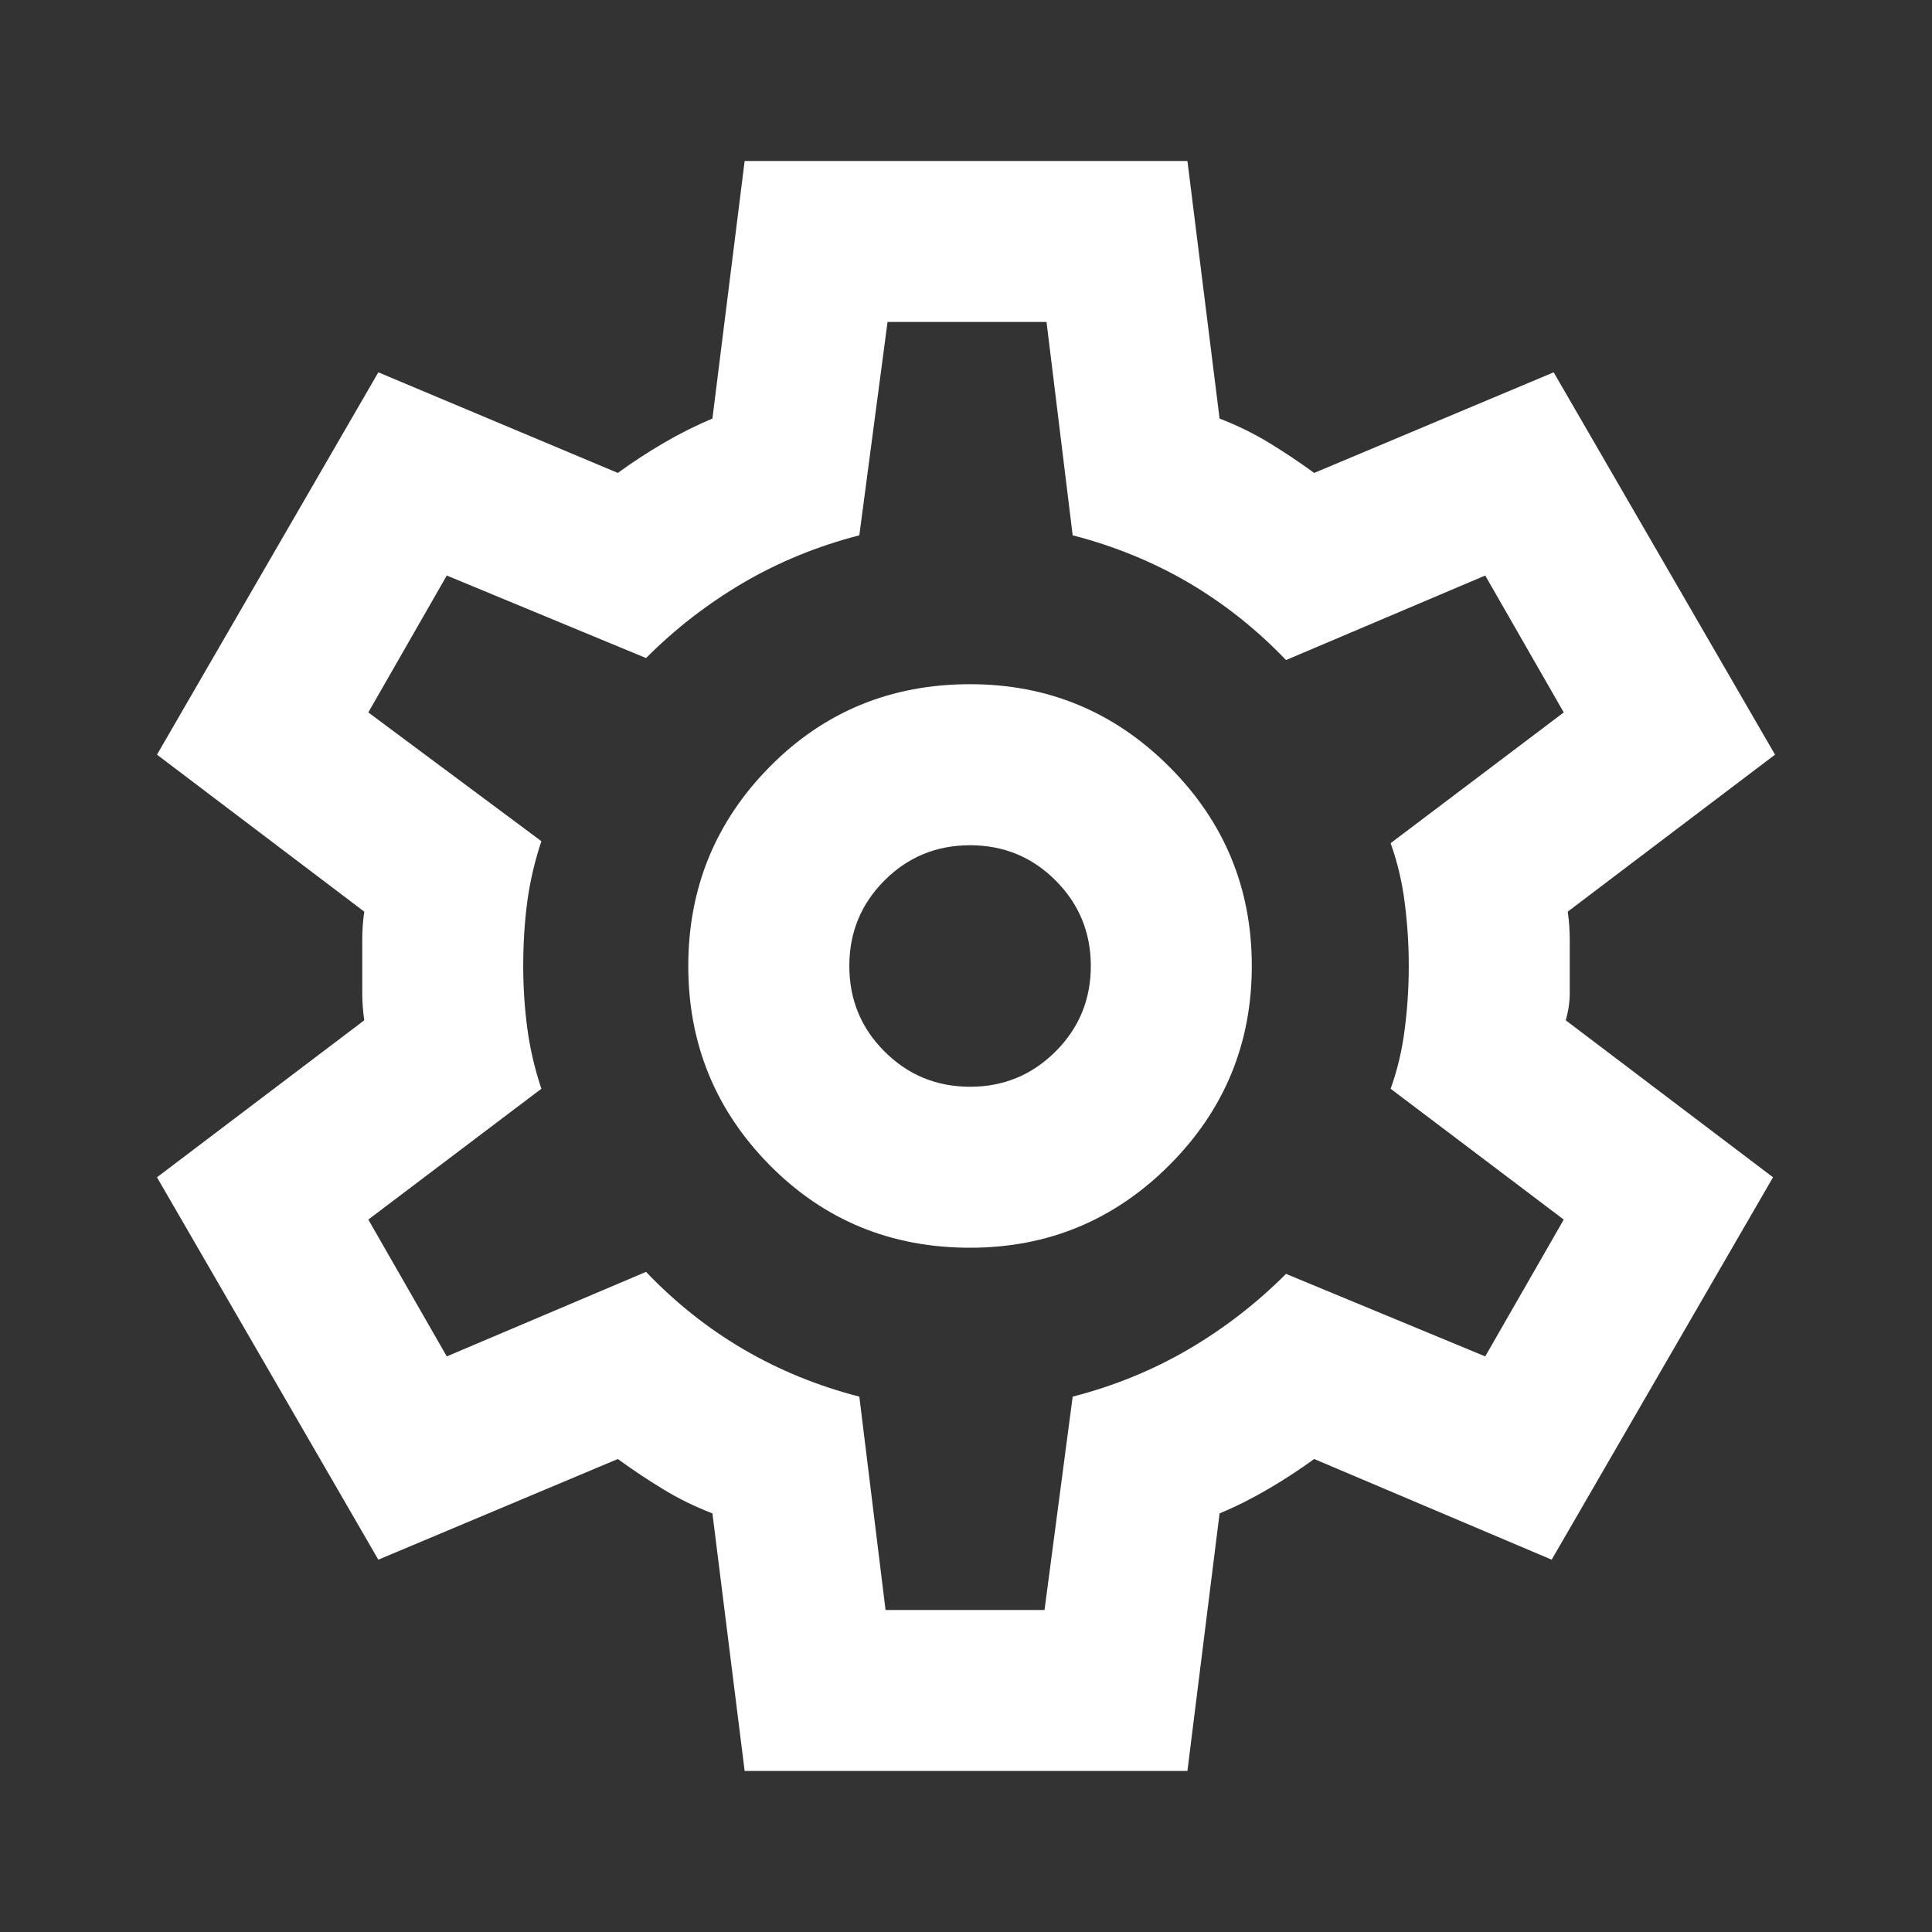 <svg width="28" height="28" viewBox="0 0 28 28" fill="none" xmlns="http://www.w3.org/2000/svg">
<rect x="0" y="0" width="28" height="28" fill="#333333" stroke="none"/>
<mask id="mask0_33_1166" style="mask-type:alpha" maskUnits="userSpaceOnUse" x="0" y="0" width="28" height="28">
<rect width="28" height="28" fill="#D9D9D9"/>
</mask>
<g mask="url(#mask0_33_1166)">
<path d="M10.792 25.666L10.325 21.933C10.072 21.836 9.834 21.719 9.611 21.583C9.387 21.447 9.168 21.301 8.954 21.145L5.483 22.604L2.275 17.062L5.279 14.787C5.26 14.651 5.25 14.52 5.25 14.393V13.606C5.25 13.479 5.26 13.348 5.279 13.212L2.275 10.937L5.483 5.396L8.954 6.854C9.168 6.698 9.392 6.552 9.625 6.416C9.858 6.28 10.092 6.164 10.325 6.066L10.792 2.333H17.209L17.675 6.066C17.928 6.164 18.166 6.28 18.39 6.416C18.613 6.552 18.832 6.698 19.046 6.854L22.517 5.396L25.725 10.937L22.721 13.212C22.74 13.348 22.75 13.479 22.75 13.606V14.393C22.75 14.52 22.731 14.651 22.692 14.787L25.696 17.062L22.488 22.604L19.046 21.145C18.832 21.301 18.608 21.447 18.375 21.583C18.142 21.719 17.909 21.836 17.675 21.933L17.209 25.666H10.792ZM14.059 18.083C15.186 18.083 16.149 17.684 16.946 16.887C17.743 16.09 18.142 15.127 18.142 14C18.142 12.872 17.743 11.909 16.946 11.112C16.149 10.315 15.186 9.916 14.059 9.916C12.911 9.916 11.944 10.315 11.156 11.112C10.369 11.909 9.975 12.872 9.975 14C9.975 15.127 10.369 16.09 11.156 16.887C11.944 17.684 12.911 18.083 14.059 18.083ZM14.059 15.75C13.572 15.75 13.159 15.579 12.819 15.239C12.479 14.899 12.309 14.486 12.309 14C12.309 13.514 12.479 13.1 12.819 12.76C13.159 12.42 13.572 12.25 14.059 12.25C14.545 12.25 14.958 12.42 15.298 12.76C15.638 13.1 15.809 13.514 15.809 14C15.809 14.486 15.638 14.899 15.298 15.239C14.958 15.579 14.545 15.75 14.059 15.75ZM12.834 23.333H15.138L15.546 20.241C16.149 20.086 16.708 19.857 17.223 19.556C17.738 19.255 18.21 18.89 18.638 18.462L21.525 19.658L22.663 17.675L20.154 15.779C20.252 15.507 20.32 15.22 20.358 14.918C20.397 14.617 20.417 14.311 20.417 14C20.417 13.689 20.397 13.382 20.358 13.081C20.32 12.78 20.252 12.493 20.154 12.22L22.663 10.325L21.525 8.341L18.638 9.566C18.21 9.119 17.738 8.745 17.223 8.443C16.708 8.142 16.149 7.914 15.546 7.758L15.167 4.666H12.863L12.454 7.758C11.851 7.914 11.293 8.142 10.777 8.443C10.262 8.745 9.79 9.109 9.363 9.537L6.475 8.341L5.338 10.325L7.846 12.191C7.749 12.483 7.681 12.775 7.642 13.066C7.603 13.358 7.583 13.669 7.583 14C7.583 14.311 7.603 14.612 7.642 14.904C7.681 15.195 7.749 15.487 7.846 15.779L5.338 17.675L6.475 19.658L9.363 18.433C9.79 18.88 10.262 19.255 10.777 19.556C11.293 19.857 11.851 20.086 12.454 20.241L12.834 23.333Z" fill="white"/>
</g>
</svg>
